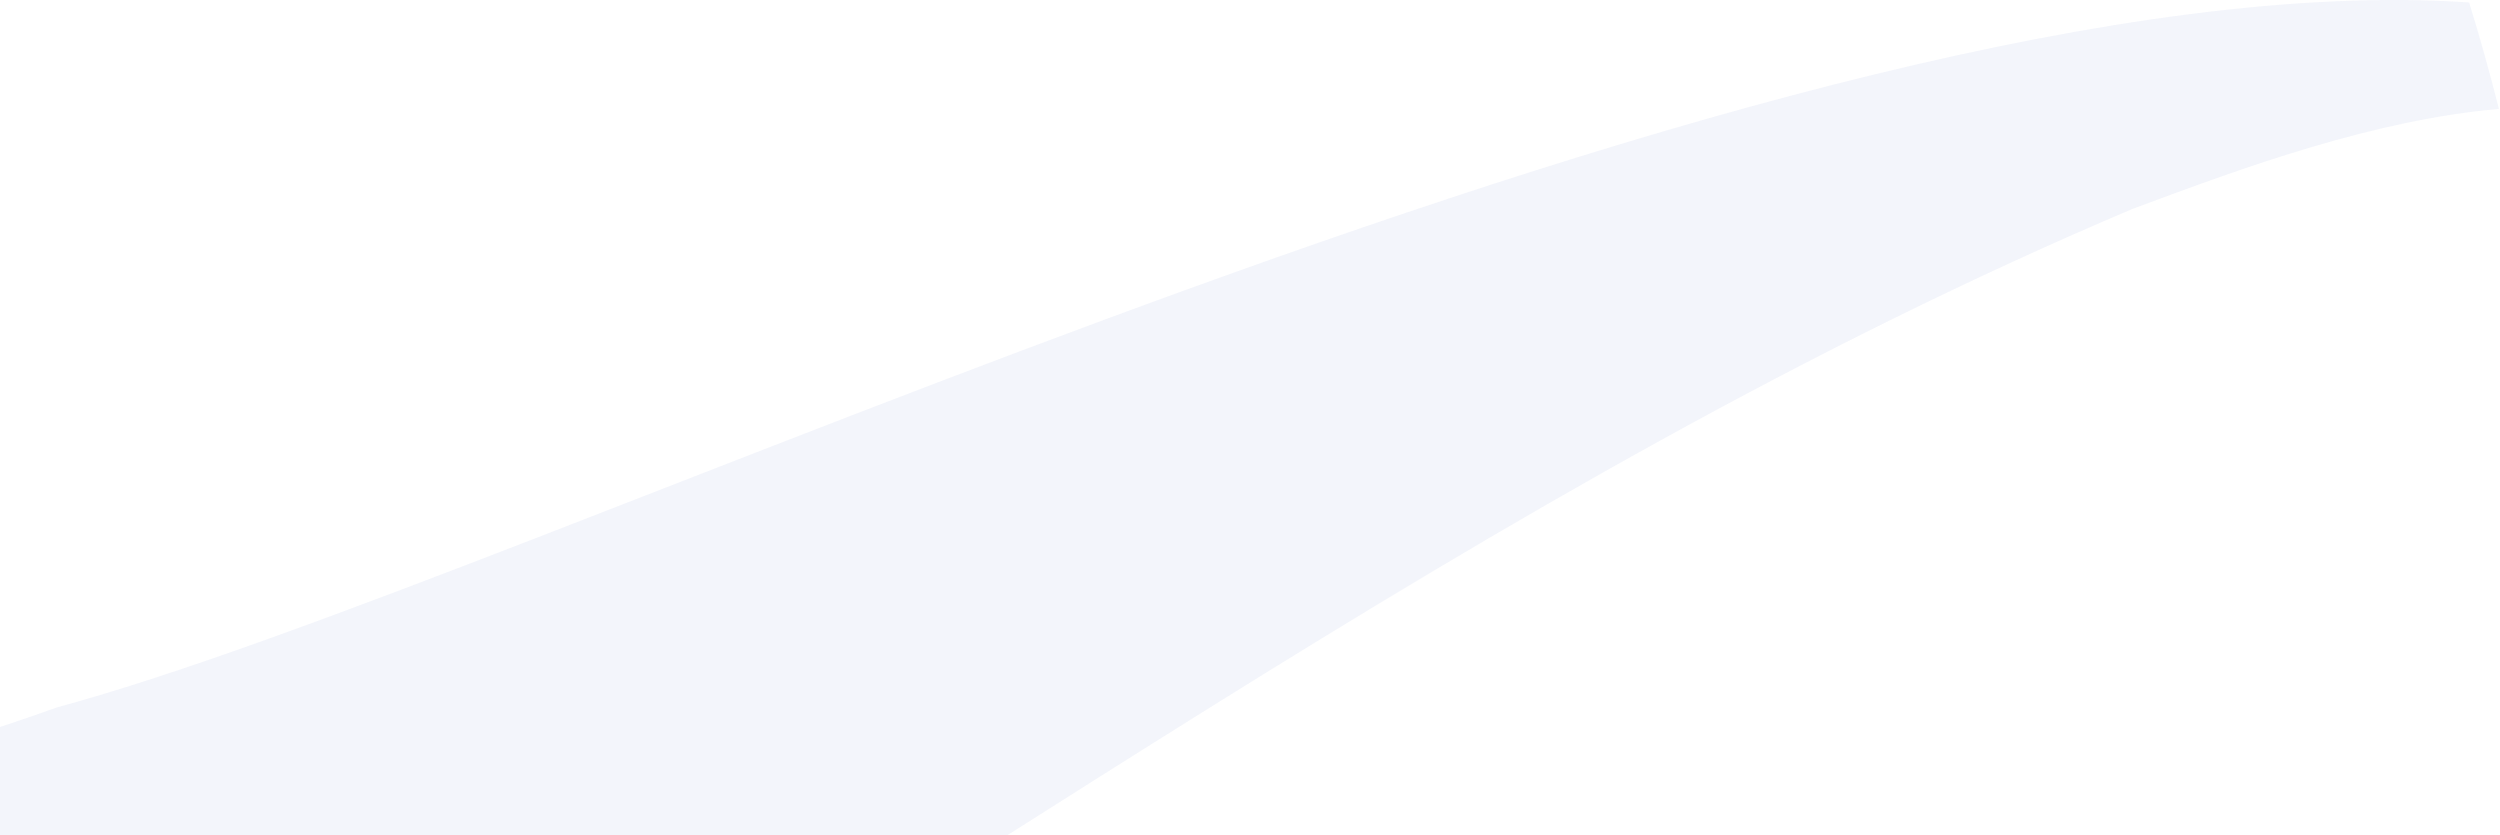 <svg width="1245" height="416" viewBox="0 0 1245 416" fill="none" xmlns="http://www.w3.org/2000/svg">
<path opacity="0.4" d="M1062.25 103.929C736.6 241.799 466.55 452.699 151.73 629.589C55.46 683.629 -51.2 739.319 -160.7 770.429C-318.76 818.839 -486.87 841.349 -654.58 837.079C-720.45 725.589 -766.63 599.969 -787.08 464.049C-793.37 422.229 -796.77 380.659 -798 339.409C-540.29 447.399 -235.69 446.969 28.4 352.269C269.71 287.009 891.11 -21.851 1229.63 1.229C1235.03 18.669 1239.94 36.349 1244.46 54.219C1182.34 59.789 1119.42 82.559 1062.27 103.939L1062.25 103.929Z" fill="#6A80C9" fill-opacity="0.2"/>
</svg>
